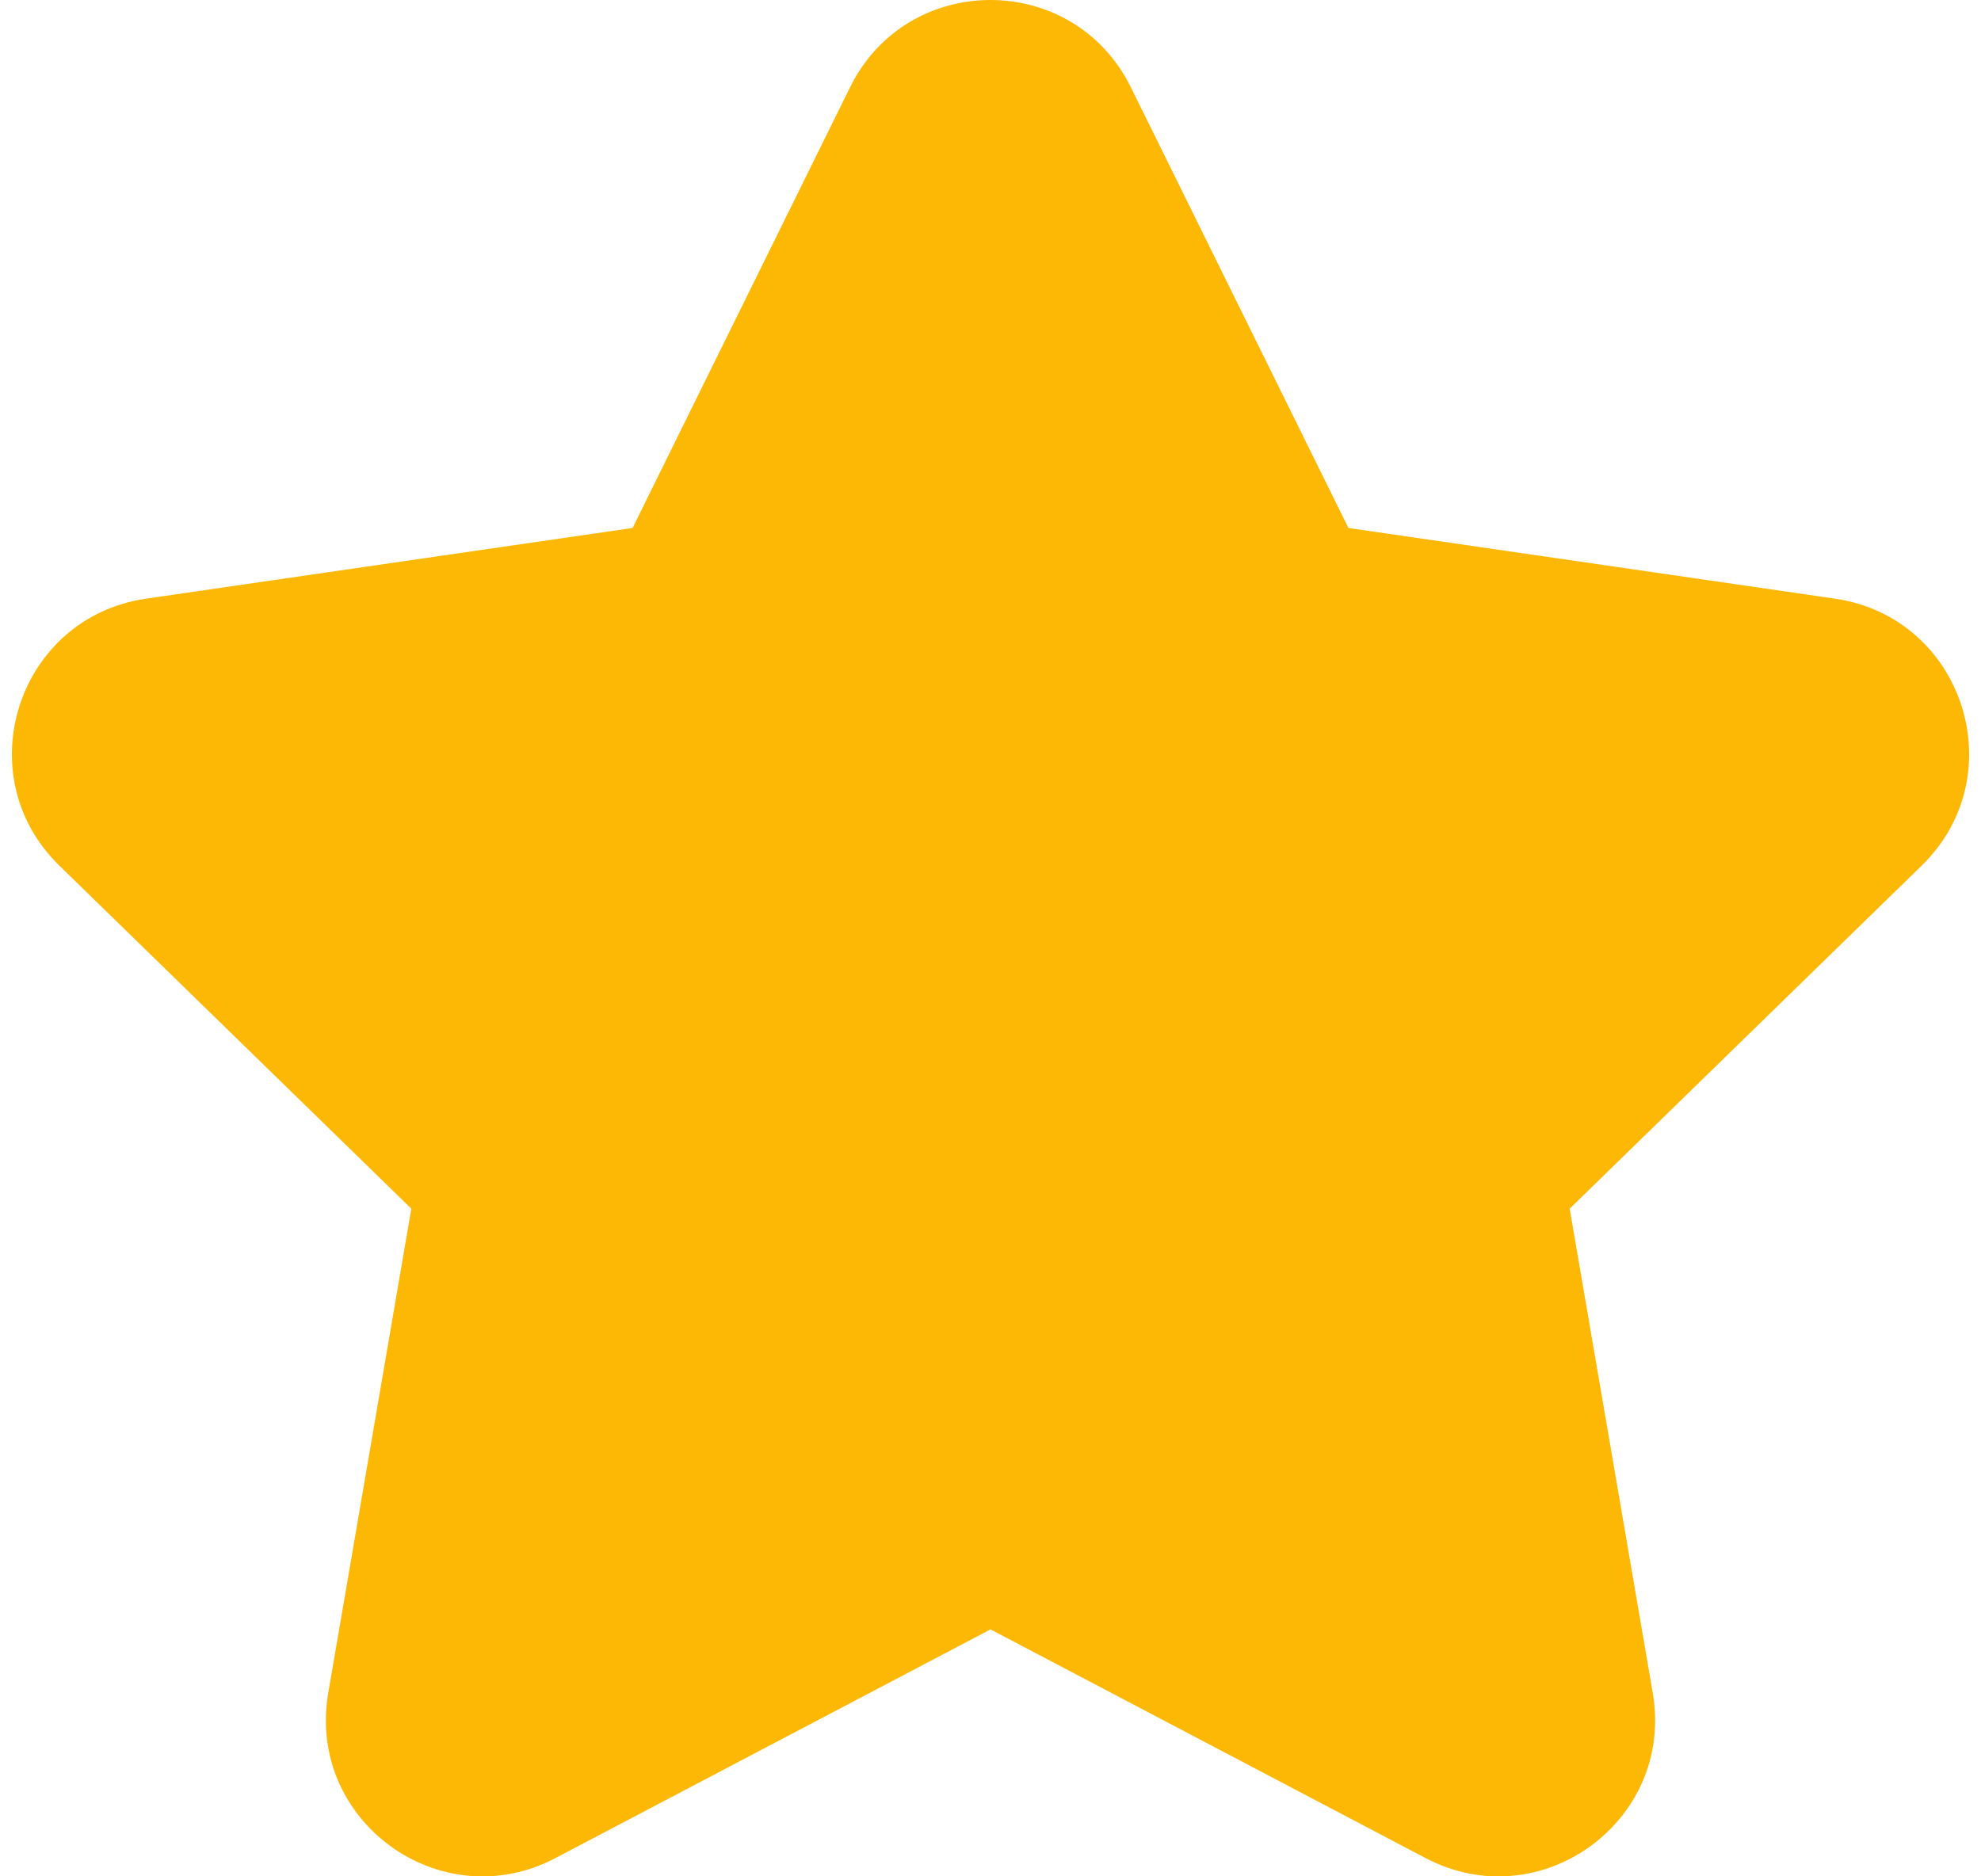 <svg xmlns="http://www.w3.org/2000/svg" width="19" height="18" viewBox="0 0 19 18" fill="#FDB806">
	<path d="m 8.153,0.837 c 0.551,-1.116 2.142,-1.116 2.693,0 l 2.087,4.228 4.666,0.678 c 1.232,0.179 1.723,1.692 0.832,2.561 l -3.376,3.291 0.797,4.647 c 0.21,1.226 -1.077,2.162 -2.179,1.583 l -4.173,-2.194 -4.173,2.194 c -1.102,0.579 -2.389,-0.356 -2.179,-1.583 l 0.797,-4.647 -3.376,-3.291 C -0.322,7.435 0.17,5.922 1.401,5.743 l 4.666,-0.678 z" />
</svg>